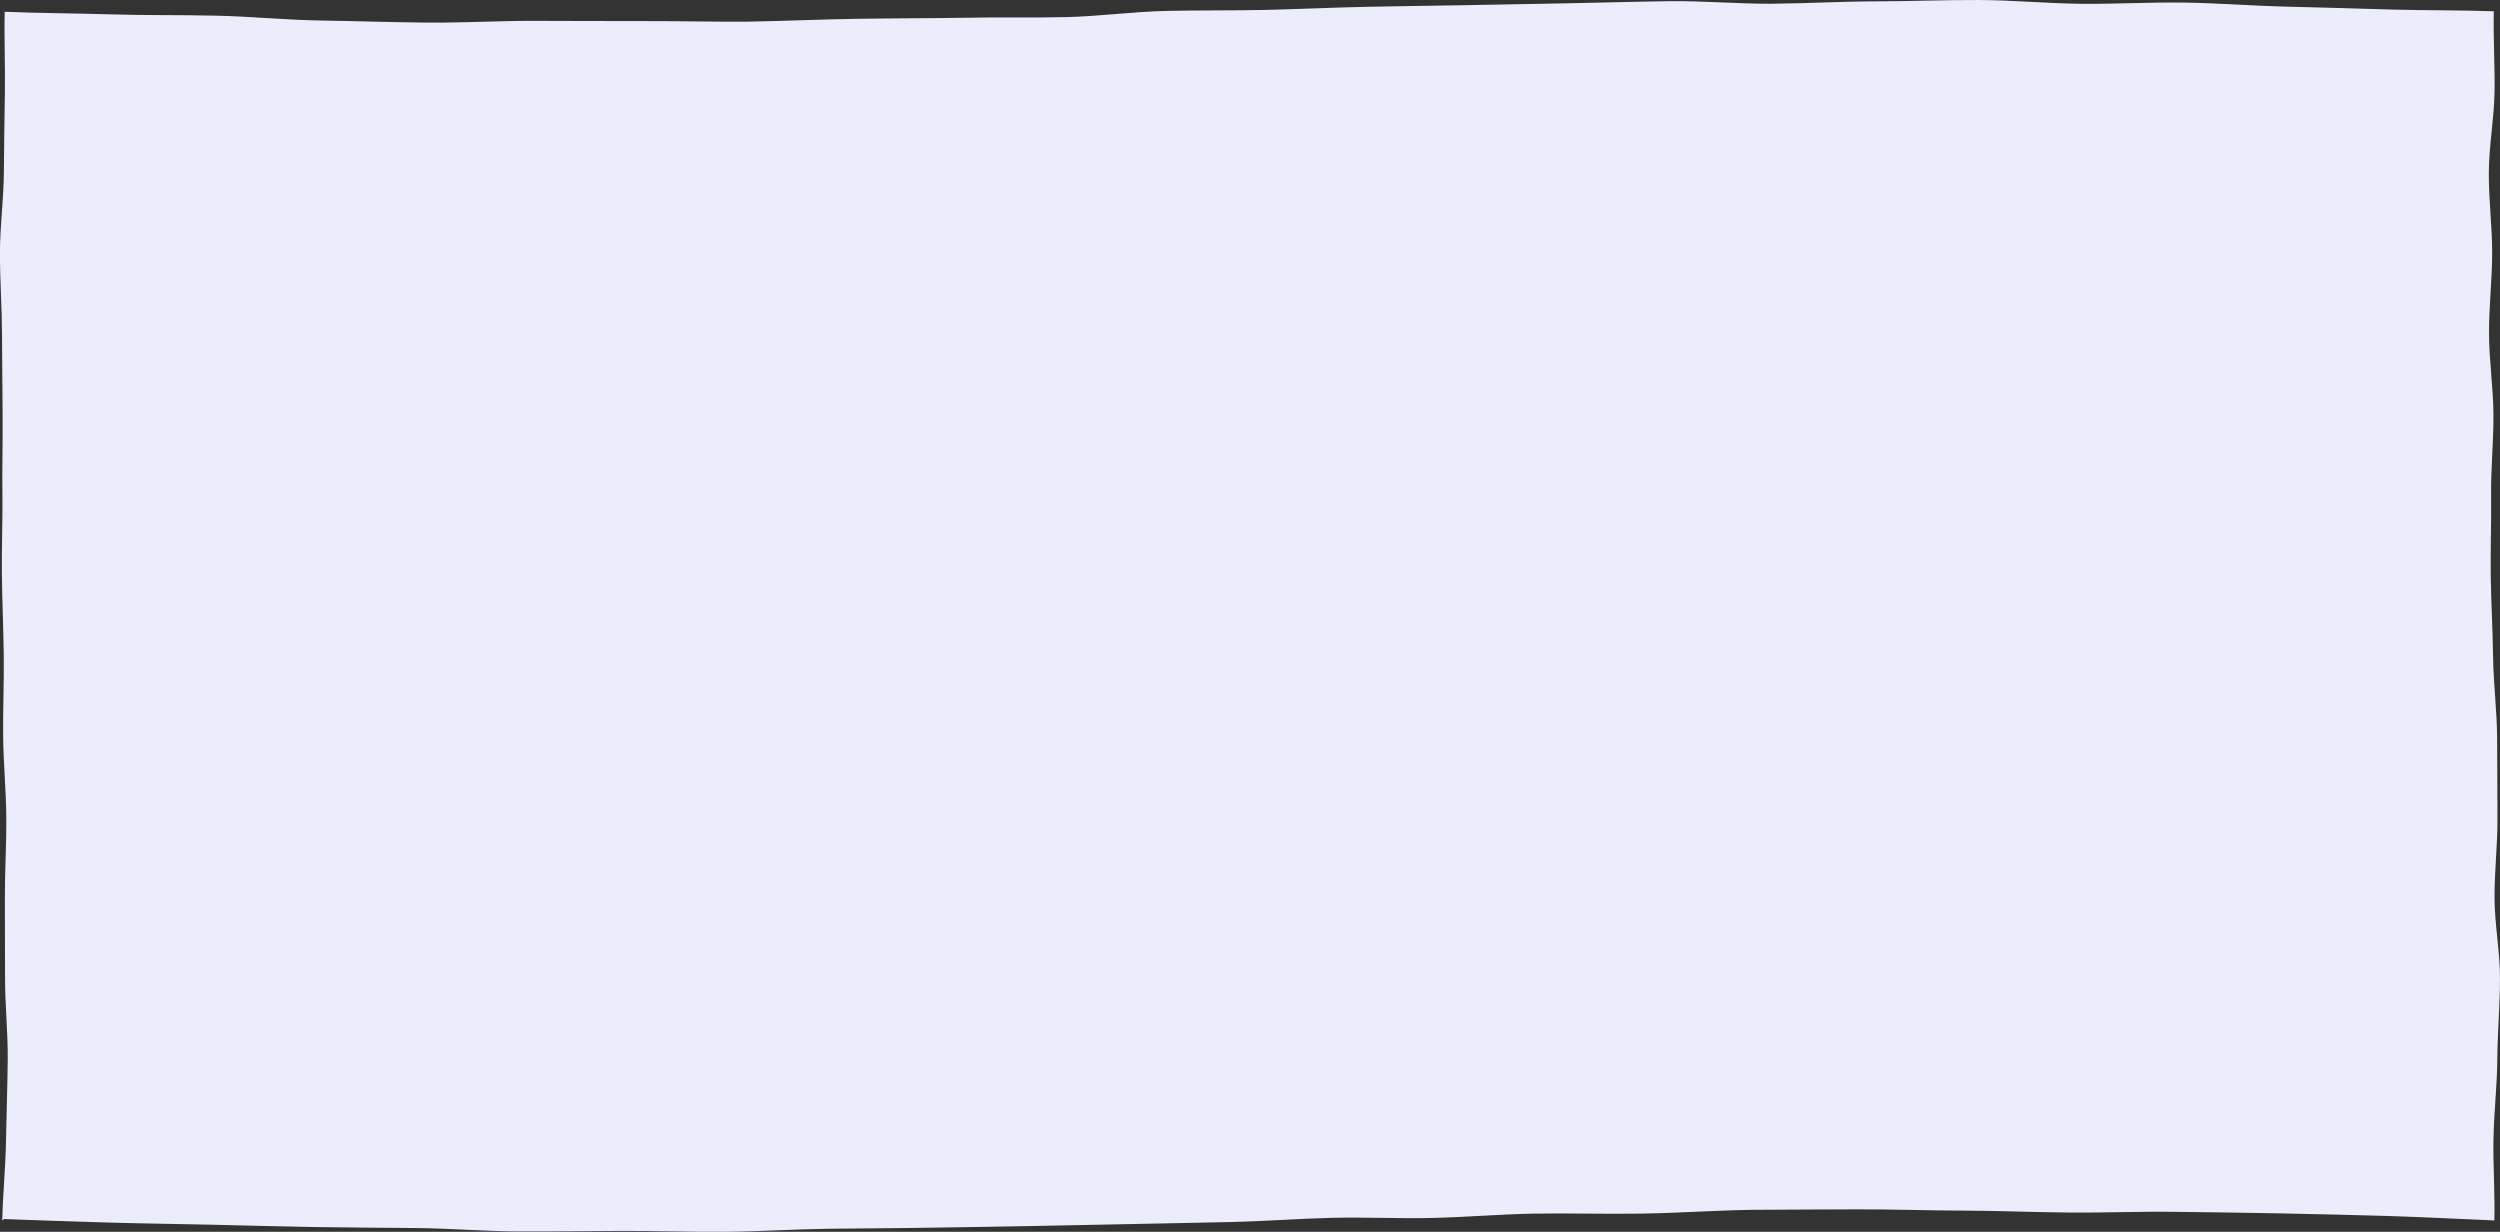 <svg xmlns="http://www.w3.org/2000/svg" width="940" height="463.158" viewBox="0 0 940 463.158">
  <rect x="0" y="0" width="940" height="463.158" fill="#333333" stroke="none"/>
  <path id="Path_3743" data-name="Path 3743" d="M-195.671,2433.514c12.92.467,25.825.927,38.733,1.3s25.843.52,38.756.808,25.834.682,38.753.885,25.845.265,38.767.386,25.838,1.229,38.763,1.273,25.853-.171,38.78-.2,25.857.428,38.785.326,25.834-.964,38.763-1.134,25.845-.173,38.774-.407c12.542-.21,25.088-.367,37.63-.618s25.085-.467,37.626-.747,25.085-.465,37.625-.763,25.05-1.273,37.59-1.578,25.119.351,37.658.052,25.048-1.344,37.587-1.625c13.655-.21,27.465.2,41.259-.014s27.568-1.2,41.223-1.416c13.3-.06,26.6-.167,39.9-.185s26.6.444,39.9.482,26.591.619,39.891.728,26.608-.462,39.907-.267,26.6.295,39.894.59,26.591.554,39.884.965,26.657,1.128,39.943,1.668c.26-10.1-.5-20.289-.333-30.391s1.37-20.2,1.449-30.3.991-20.208,1-30.311-2.009-20.205-2.054-30.309,1.2-20.21,1.11-30.314-.02-20.208-.135-30.312-1.393-20.2-1.522-30.3-.746-20.2-.874-30.3.252-20.211.138-30.313.966-20.214.879-30.317-1.62-20.2-1.665-30.3,1.176-20.209,1.187-30.312-1.338-20.212-1.258-30.315,1.986-20.194,2.149-30.3-.533-20.139-.273-30.241c-12.92-.467-25.761-.279-38.669-.654-12.922-.376-25.829-.788-38.742-1.076s-25.817-1.334-38.735-1.537-25.866.579-38.788.457-25.835-1.381-38.76-1.424-25.851.476-38.778.506-25.837.784-38.765.886-25.868-1.12-38.8-.949-25.838.571-38.766.8q-18.813.315-37.628.69c-12.541.251-25.09.339-37.63.62s-25.069.862-37.609,1.16-25.1.087-37.64.391-25.018,2.026-37.558,2.324-25.105-.04-37.645.241c-13.655.21-27.455.189-41.249.4s-27.578.867-41.233,1.077c-13.3.06-26.605-.247-39.905-.229s-26.6-.042-39.9-.08-26.611.765-39.912.655-26.6-.575-39.9-.77-26.554-1.546-39.851-1.842-26.6-.081-39.9-.492-26.253-.423-39.539-.963c-.26,10.1.23,19.947.067,30.05s-.3,20.2-.384,30.3-1.461,20.2-1.472,30.306.723,20.206.768,30.31.135,20.206.222,30.309-.186,20.207-.071,30.311-.32,20.21-.192,30.313.578,20.2.706,30.307-.352,20.209-.237,30.312,1.1,20.2,1.188,30.3-.577,20.209-.532,30.312.073,20.2.062,30.308,1.088,20.209,1.008,30.312-.473,20.205-.636,30.308-1.17,20.194-1.43,30.3C-196.308,2434.157-195.671,2433.514-195.671,2433.514Z" transform="translate(197.158 -1975.148)" fill="#ebedfb"/>
</svg>
